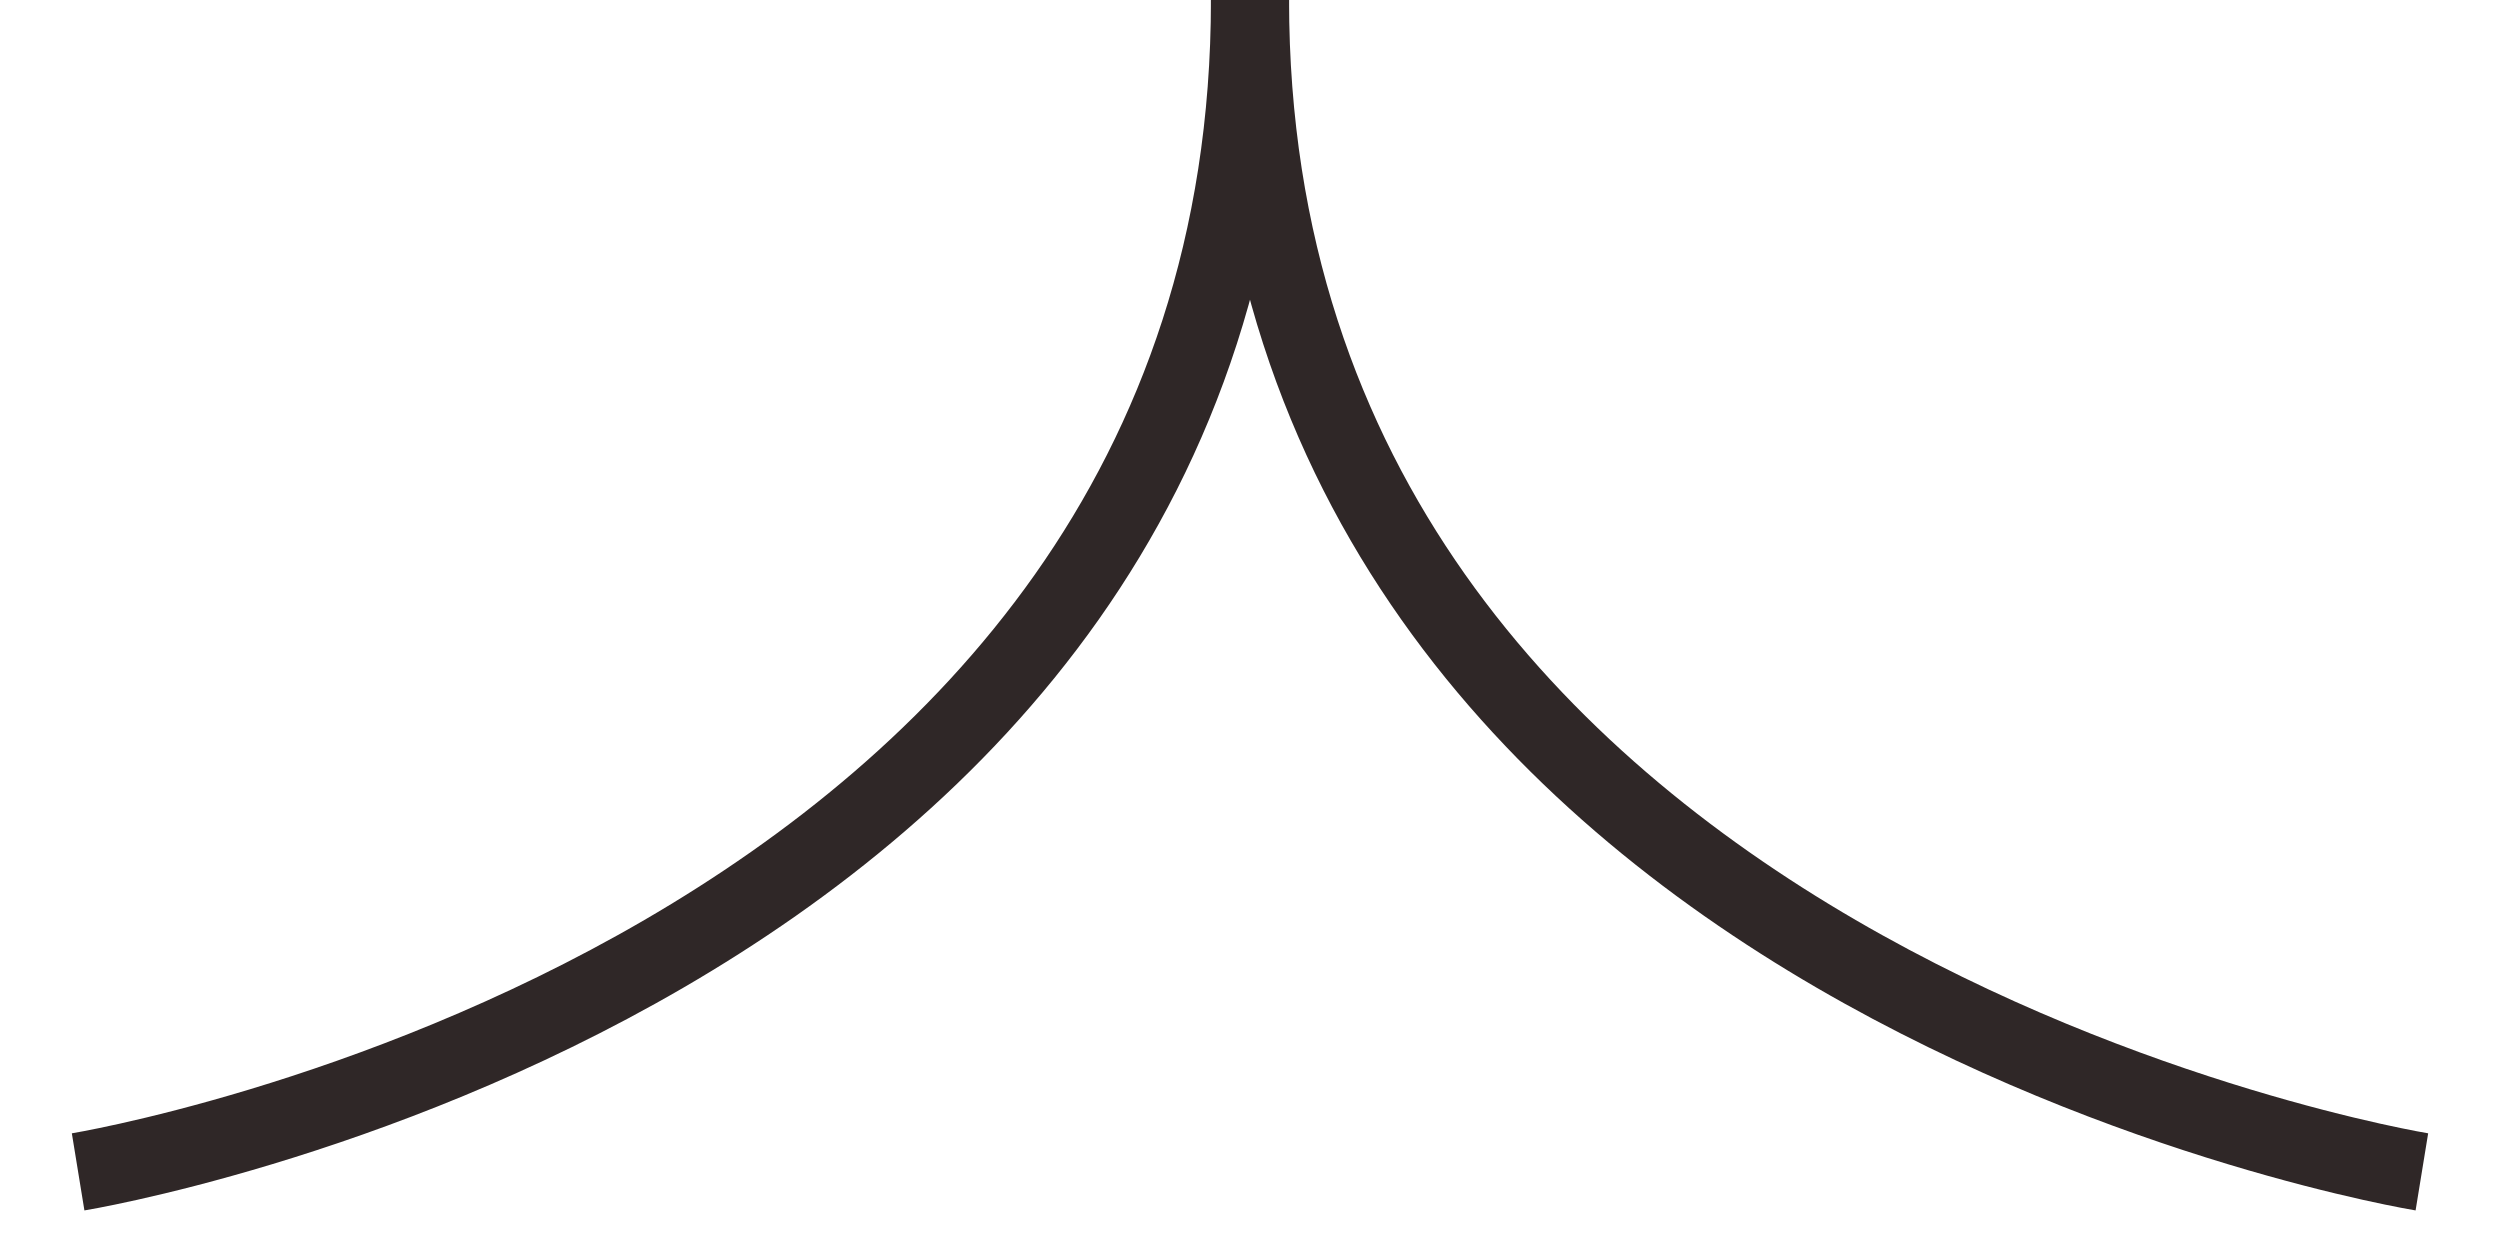 <svg width="32" height="16" viewBox="0 0 32 16" fill="none" xmlns="http://www.w3.org/2000/svg">
<path d="M1 15C1 15 16 12.554 16 2.10592e-06" stroke="#2F2727" stroke-miterlimit="10"/>
<path d="M31 15C31 15 16 12.554 16 1.38905e-07" stroke="#2F2727" stroke-miterlimit="10"/>
</svg>
